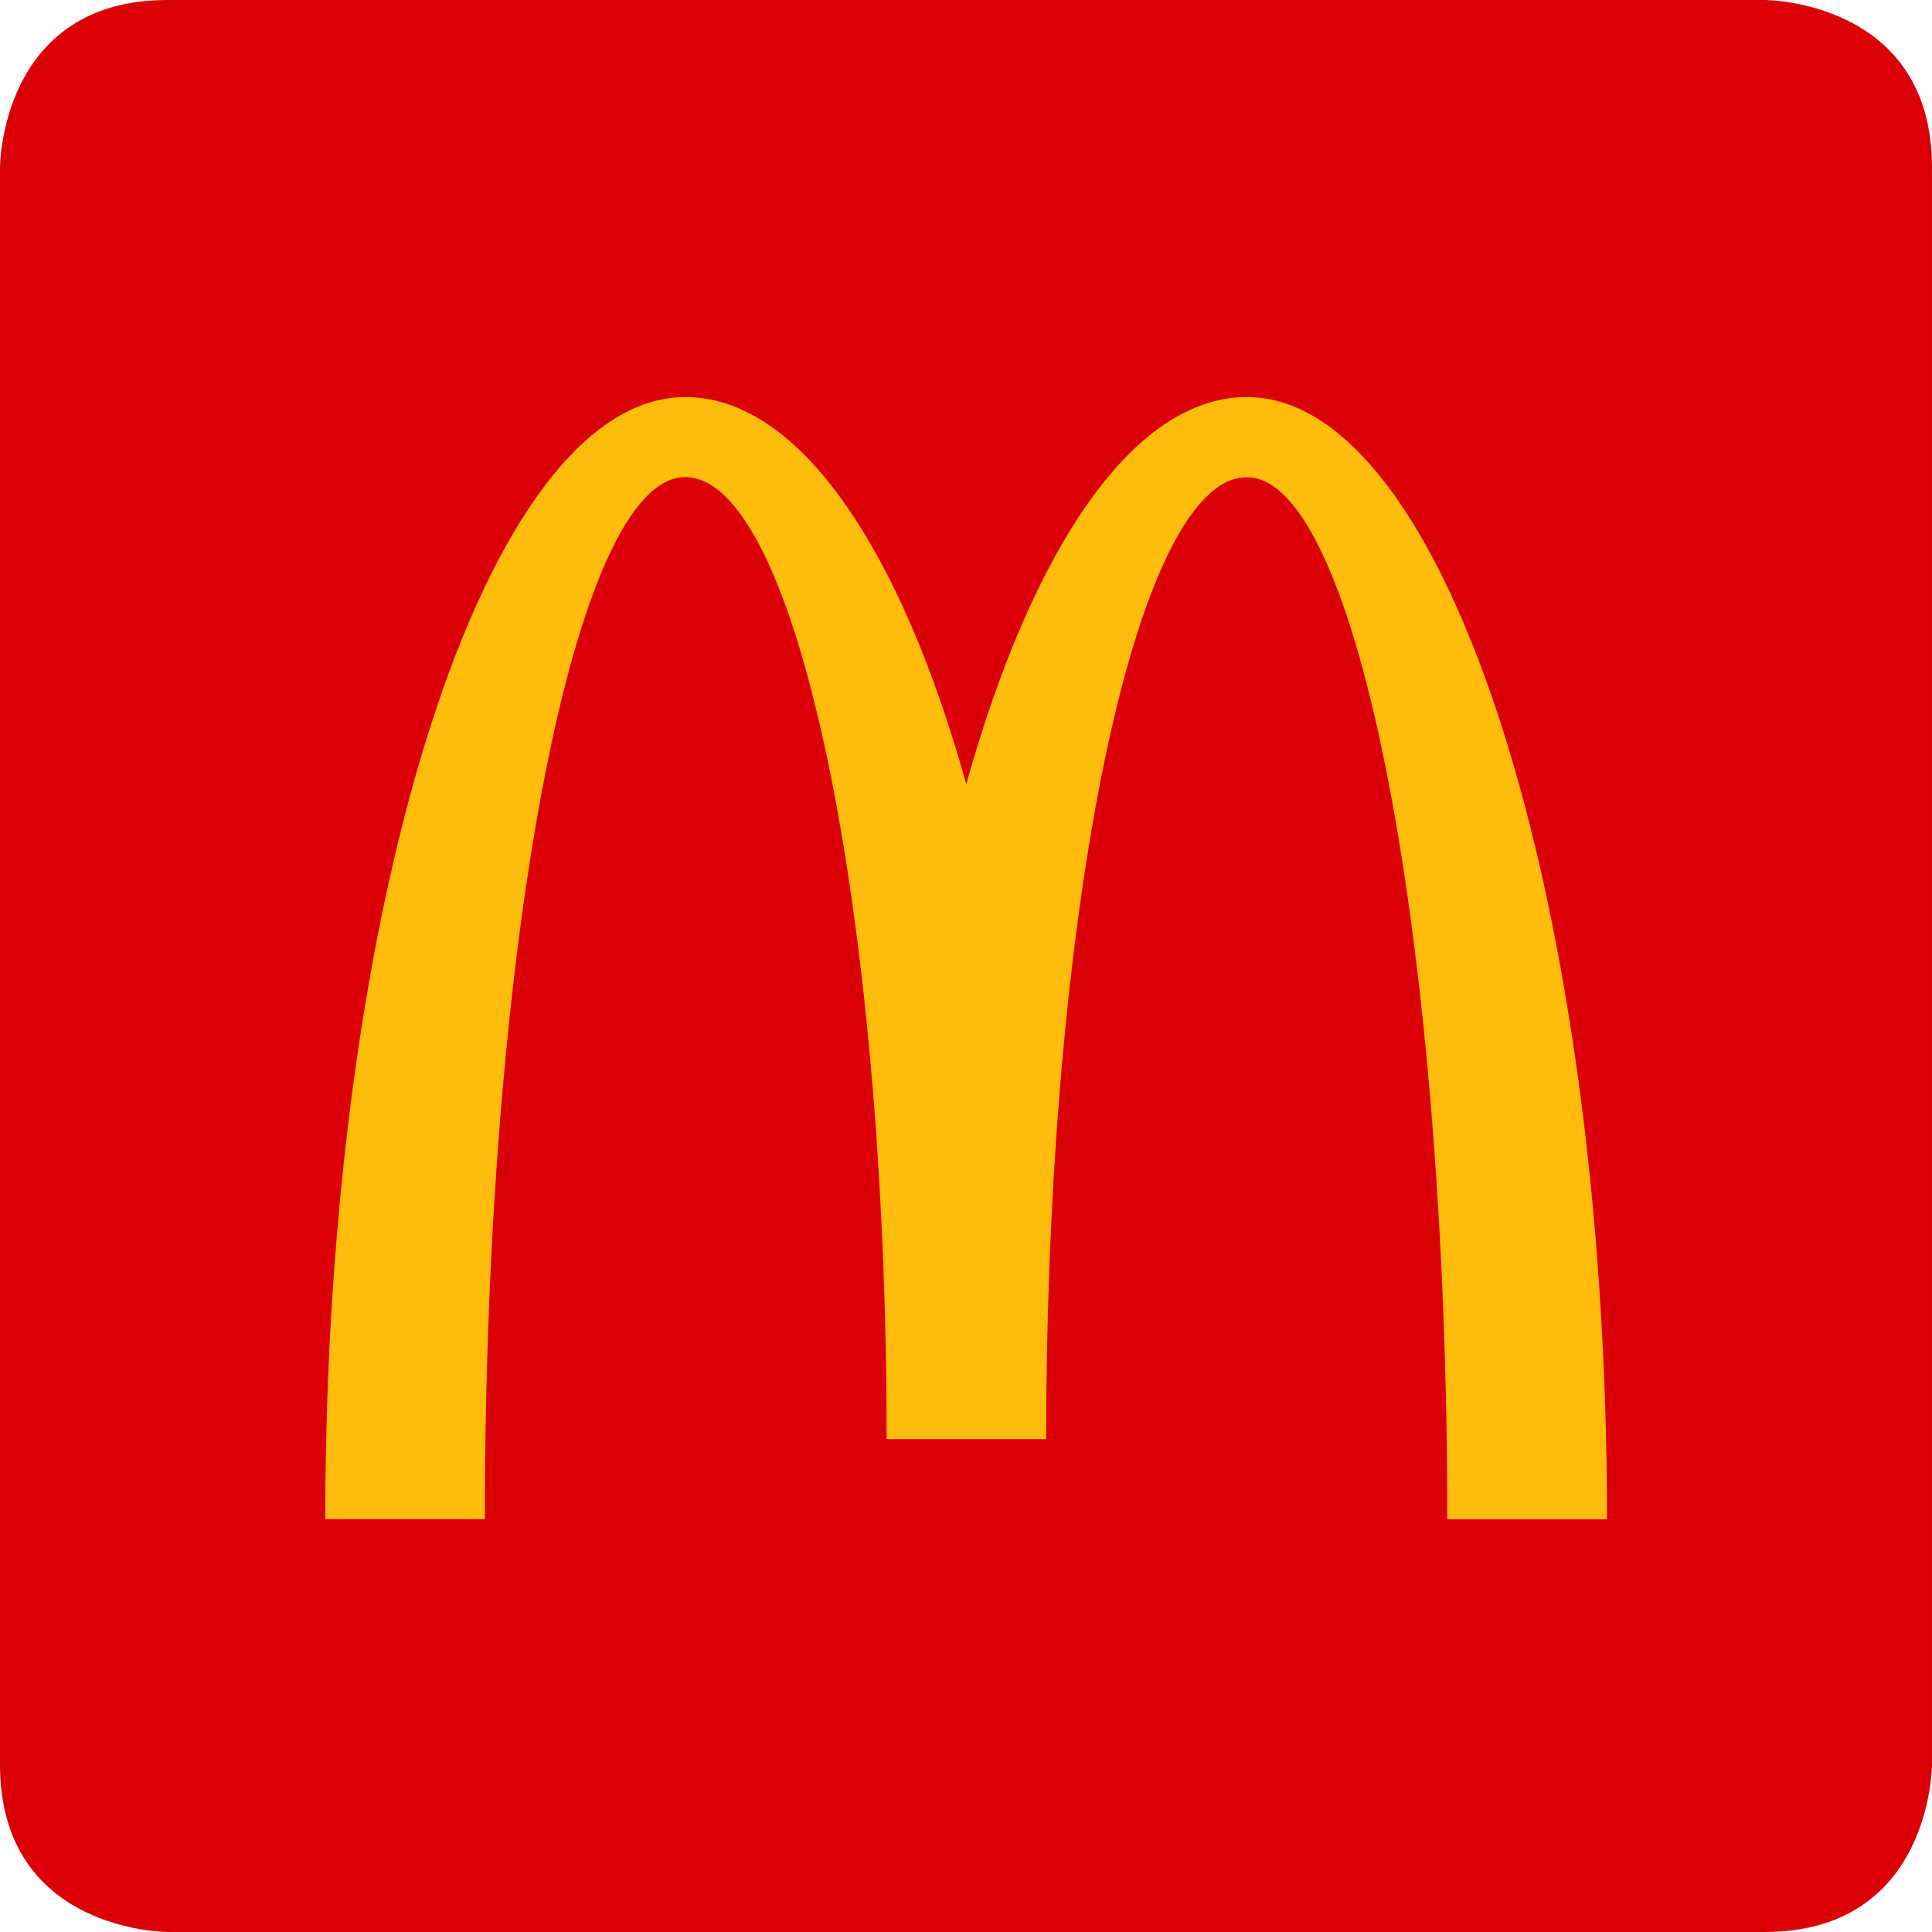 <svg width="140" height="140" viewBox="0 0 140 140" fill="none" xmlns="http://www.w3.org/2000/svg">
<g clip-path="url(#clip0_26_12547)">
<path d="M12.127 139.999C12.127 139.999 0 139.999 0 127.872V12.127C0 12.127 0 0 12.127 0H127.872C127.872 0 139.999 0 139.999 12.127V127.872C139.999 127.872 139.999 139.999 127.872 139.999H12.127Z" fill="#DB0007"/>
<path d="M90.348 28.771C82.137 28.771 74.808 39.713 70.02 56.819C65.252 39.713 57.883 28.771 49.672 28.771C35.236 28.771 23.571 65.181 23.571 110.084H35.136C35.136 68.373 41.641 34.573 49.652 34.573C57.663 34.573 64.248 65.793 64.248 104.282H75.812C75.812 65.793 82.317 34.583 90.348 34.583C98.379 34.583 104.874 68.383 104.874 110.094H116.449C116.449 65.181 104.774 28.771 90.348 28.771Z" fill="#FFBC0D"/>
</g>
<defs>
<clipPath id="clip0_26_12547">
<rect width="139.46" height="139.46" fill="white" transform="scale(1.004)"/>
</clipPath>
</defs>
</svg>
